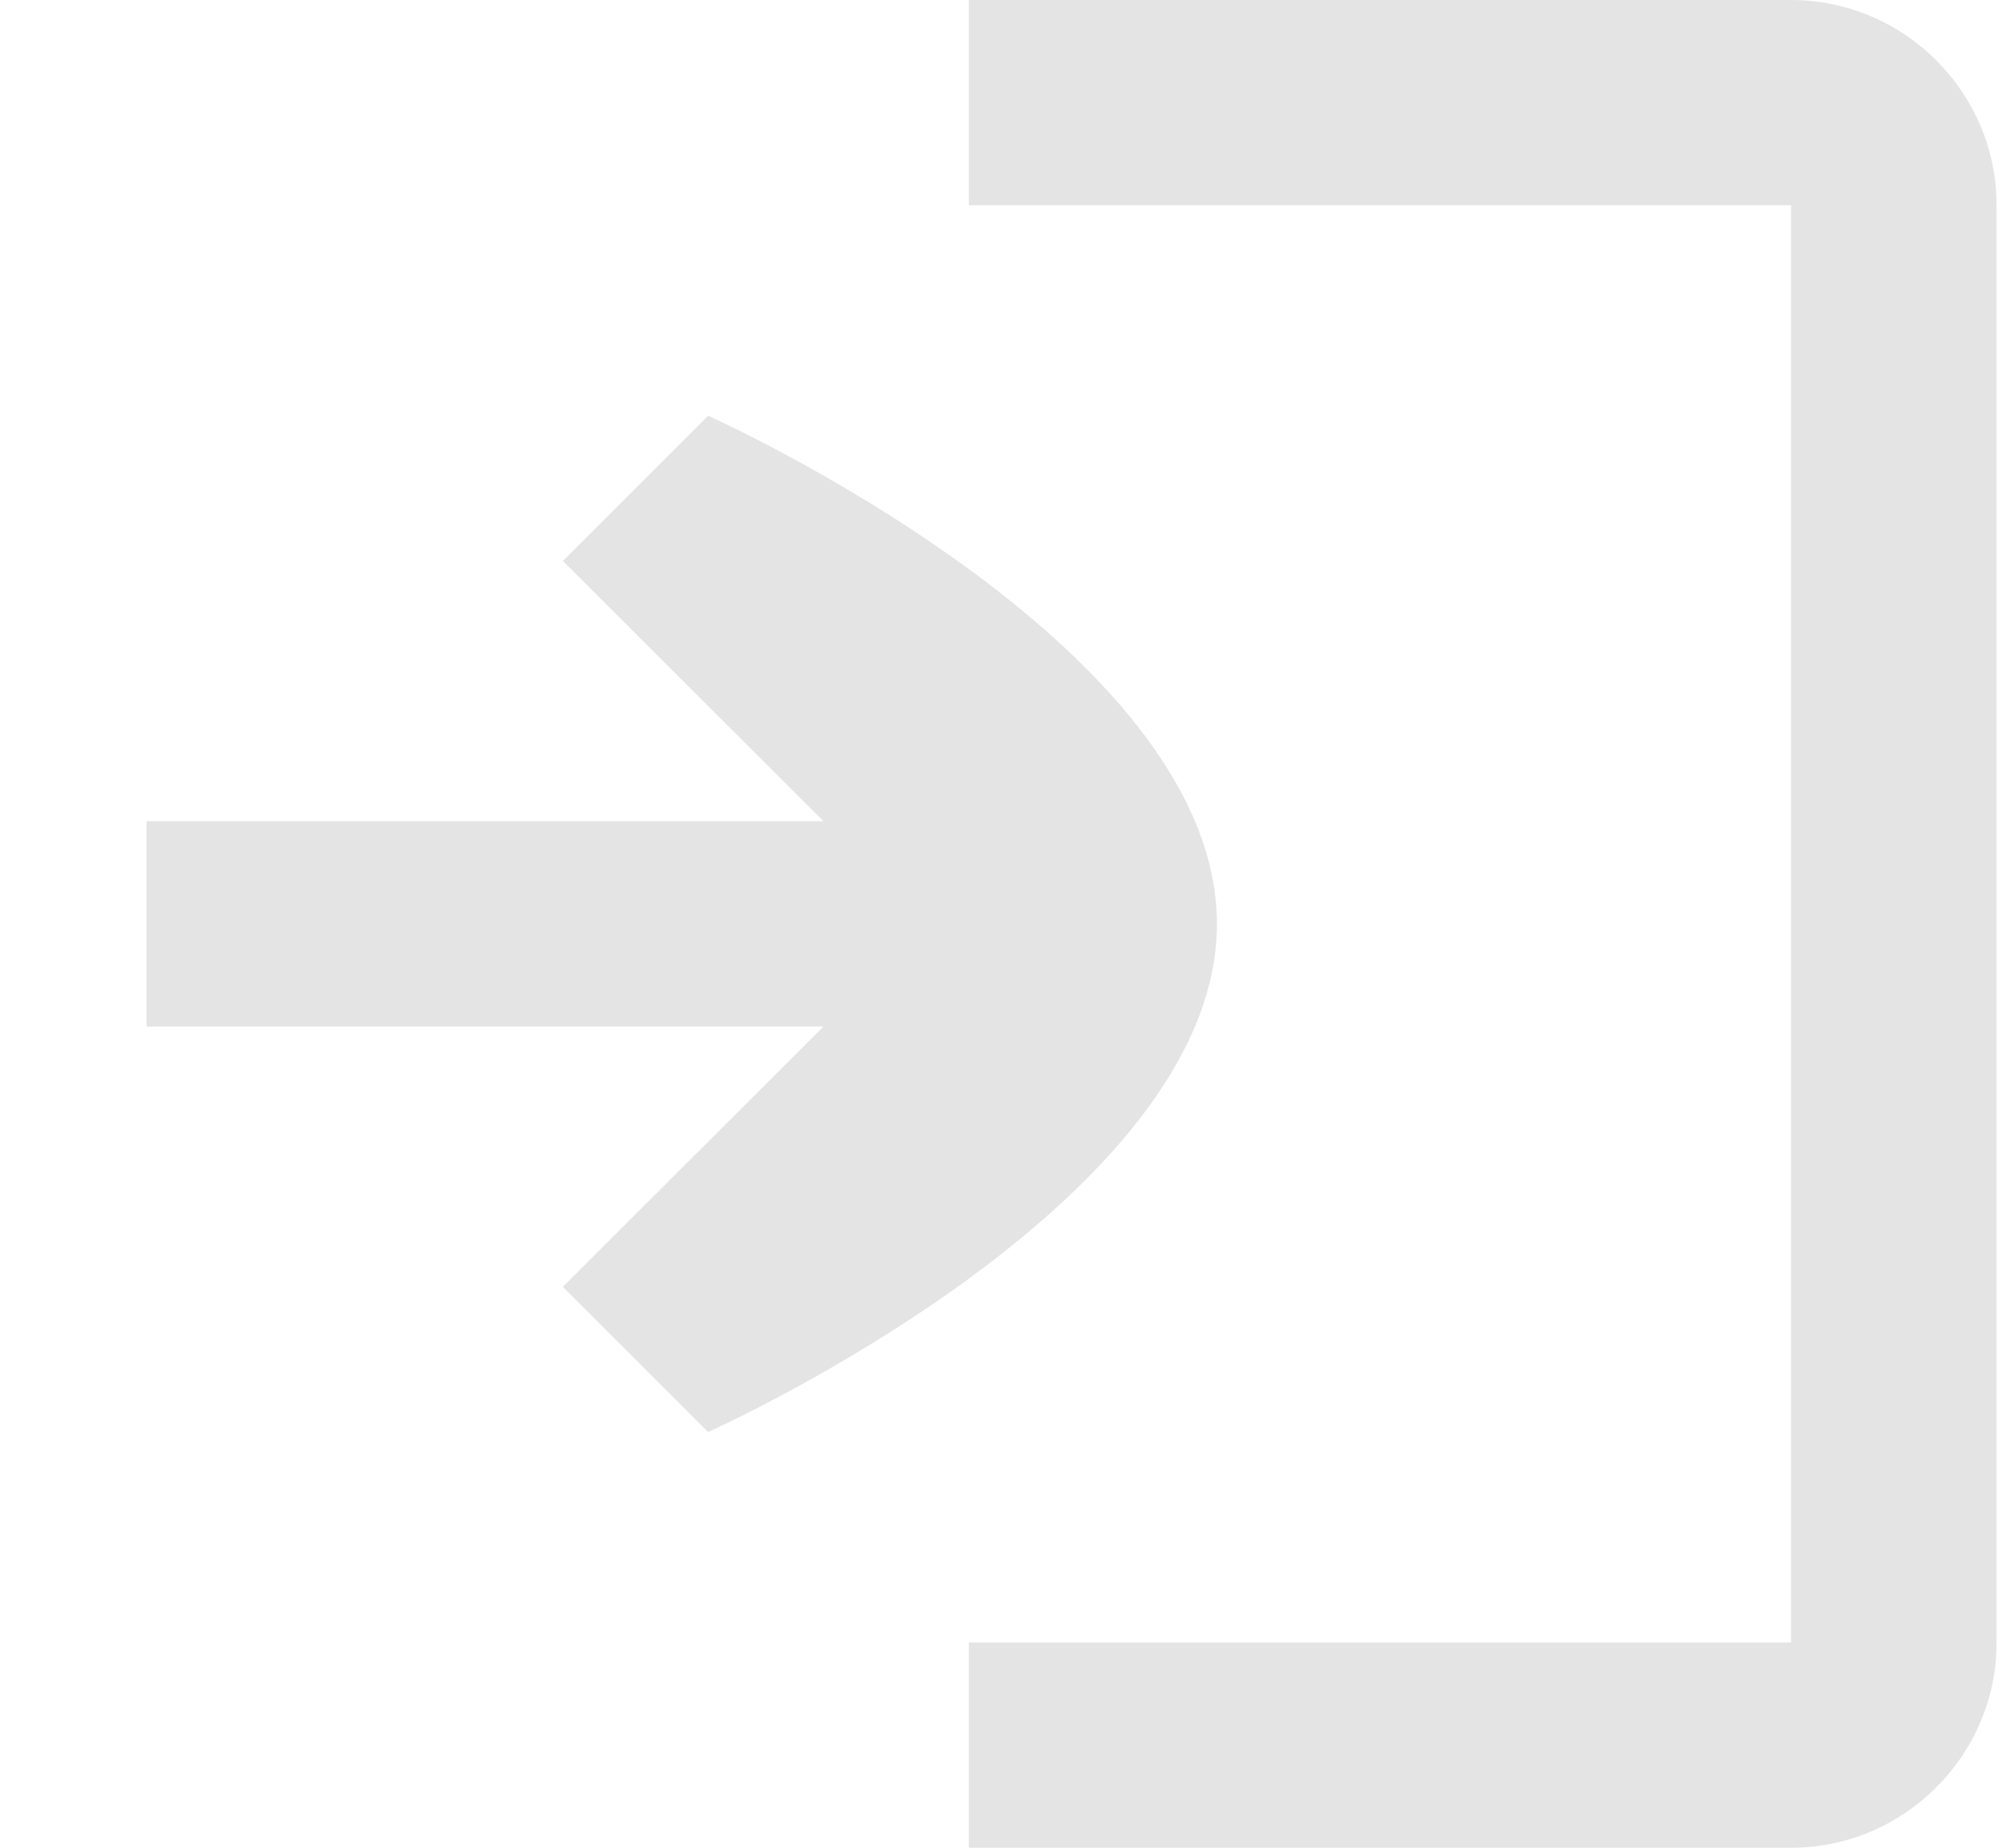 <svg width="13" height="12" viewBox="0 0 13 12" fill="none" xmlns="http://www.w3.org/2000/svg">
<path fill-rule="evenodd" clip-rule="evenodd" d="M5.347 5.333L3.655 3.643L4.598 2.7C4.598 2.7 7.902 4.176 7.902 6C7.902 7.824 4.598 9.3 4.598 9.3L3.655 8.357L5.347 6.667H0.952V5.333H5.347ZM6.291 0H11.63C12.364 0 12.965 0.6 12.965 1.333V10.667C12.965 11.4 12.364 12 11.63 12H6.291V10.667H11.63V1.333H6.291V0Z" fill="#E4E4E4"/>
</svg>
